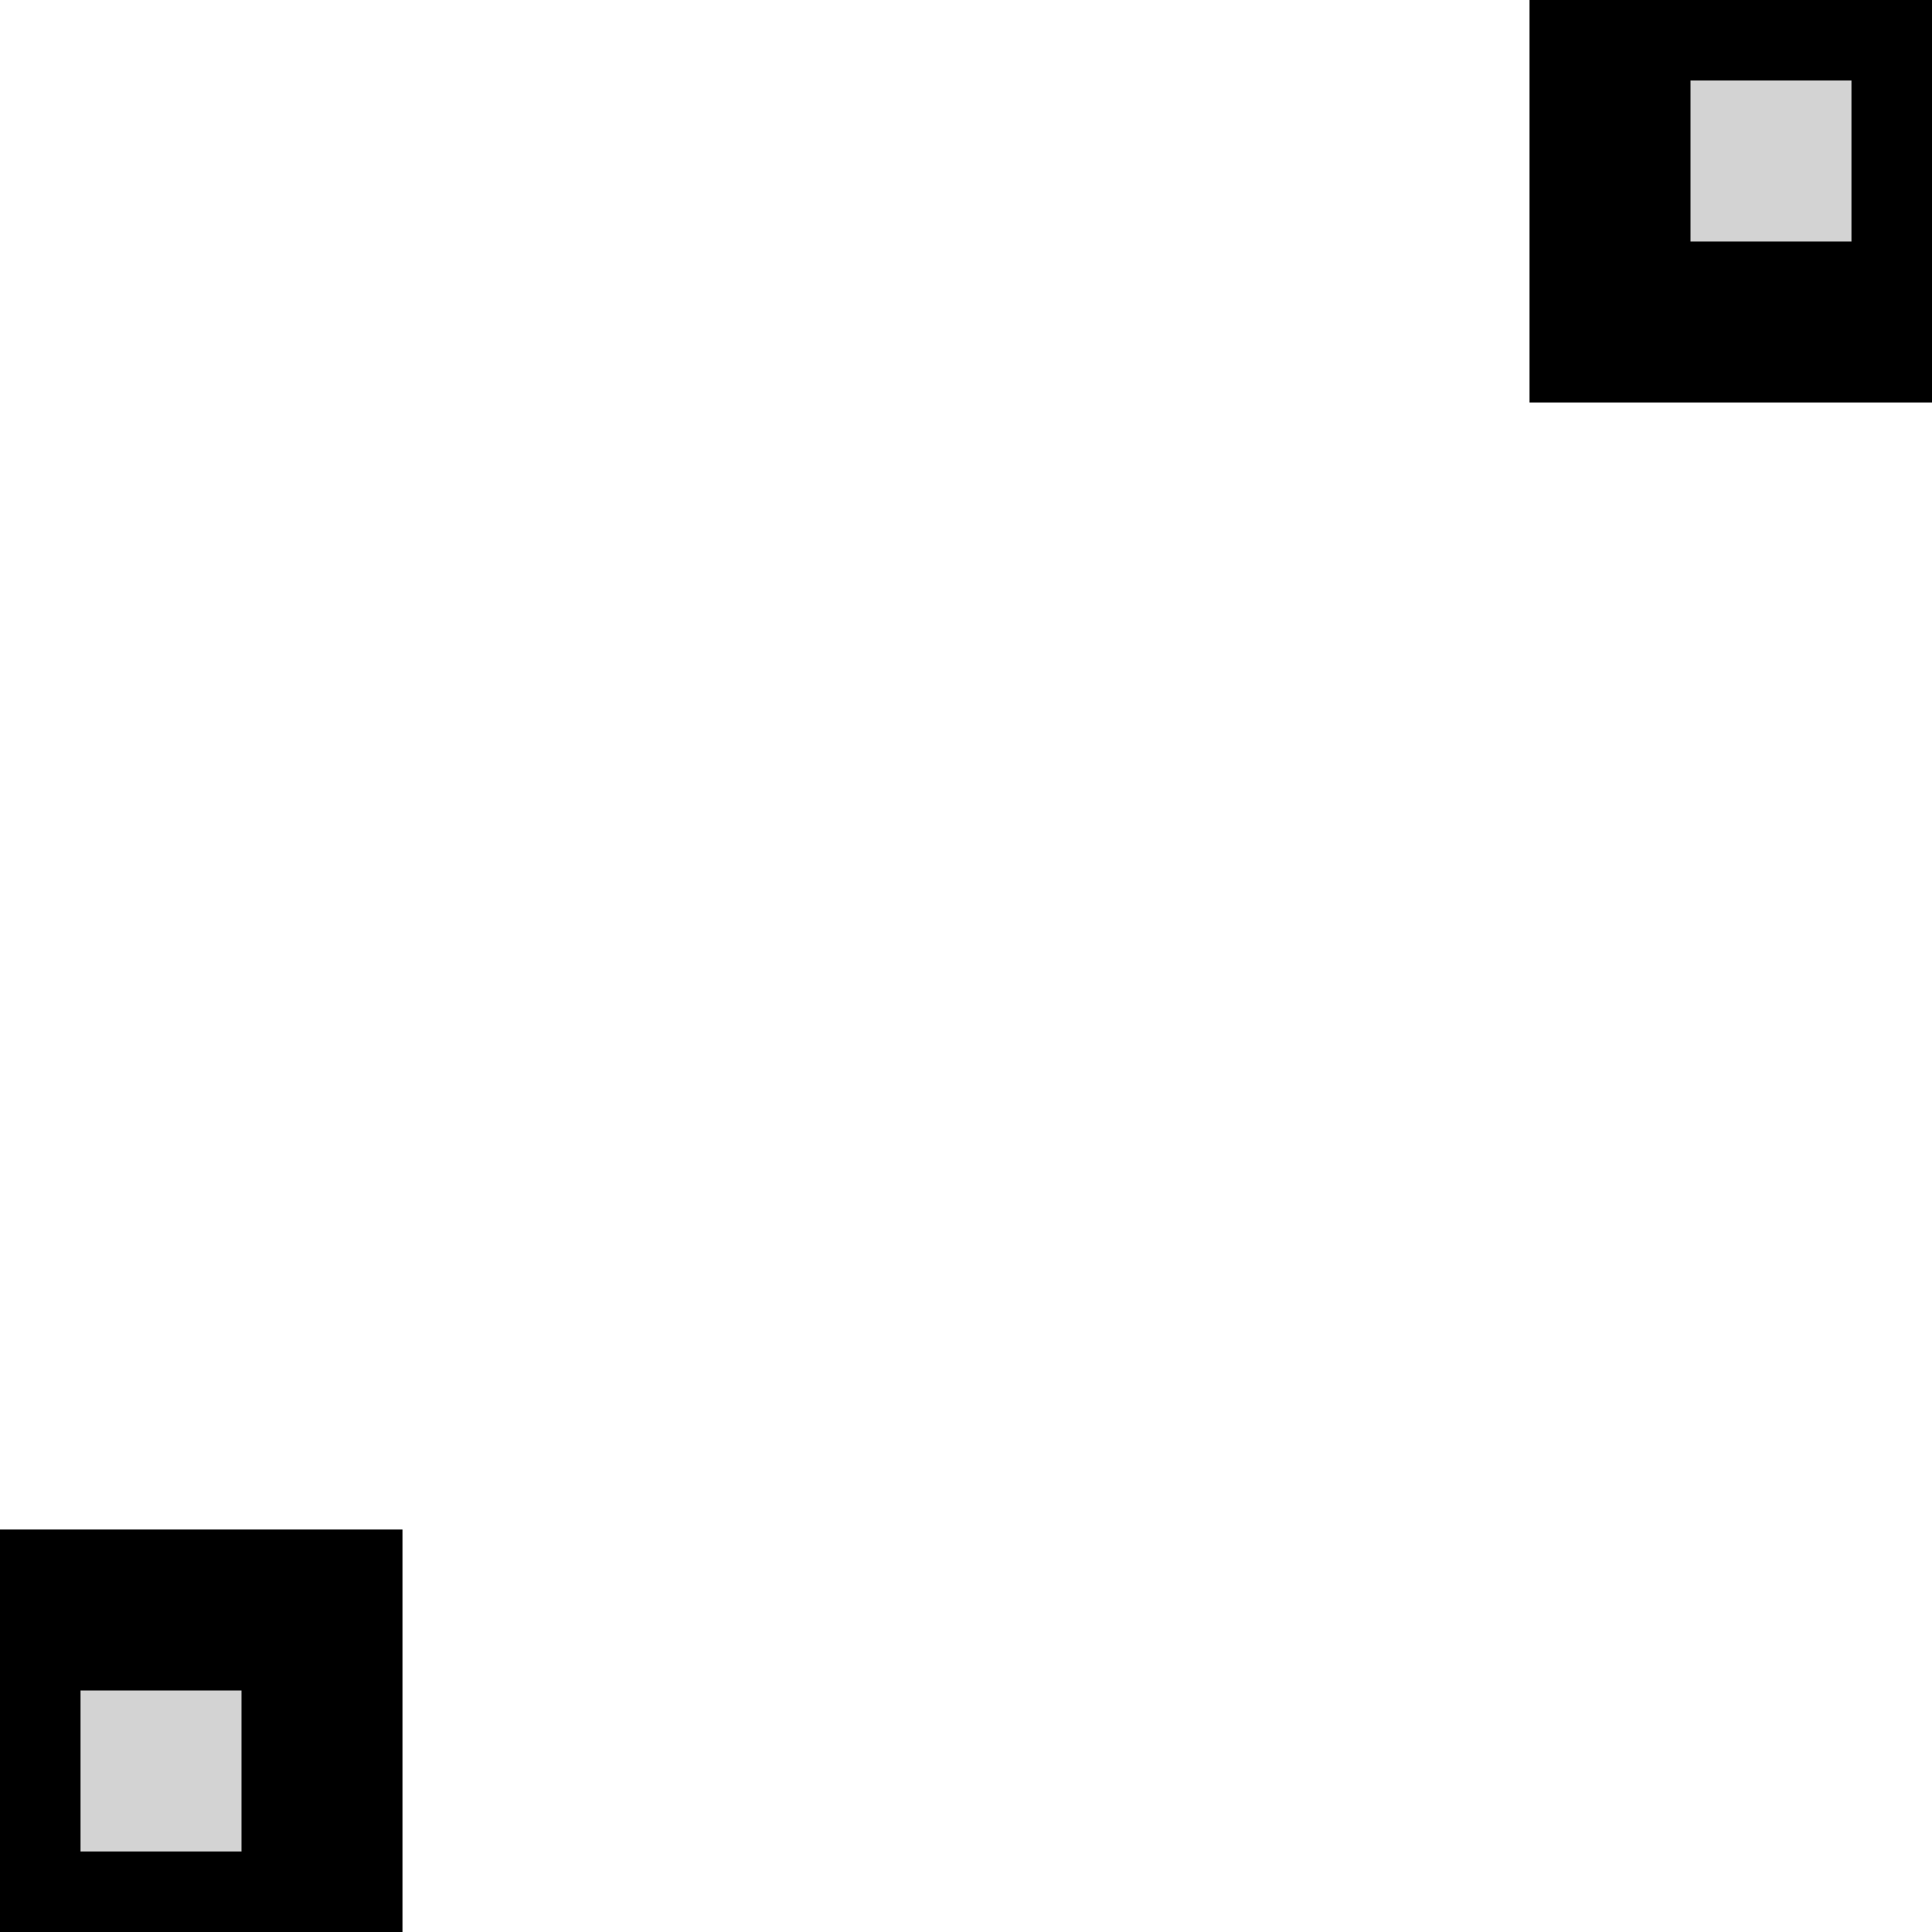 <?xml version="1.0" standalone="no"?>
<!DOCTYPE svg PUBLIC "-//W3C//DTD SVG 1.1//EN" "http://www.w3.org/Graphics/SVG/1.1/DTD/svg11.dtd">
<svg width="6" height="6" viewBox="0 -6 6 6" xmlns="http://www.w3.org/2000/svg" version="1.1">
<title>OpenSCAD Model</title>
<path d="
M 6,-6 L 5,-6 L 5,-5 L 6,-5 z
M 1,-1 L 0,-1 L 0,-0 L 1,-0 z
" stroke="black" fill="lightgray" stroke-width="0.5"/></svg>
